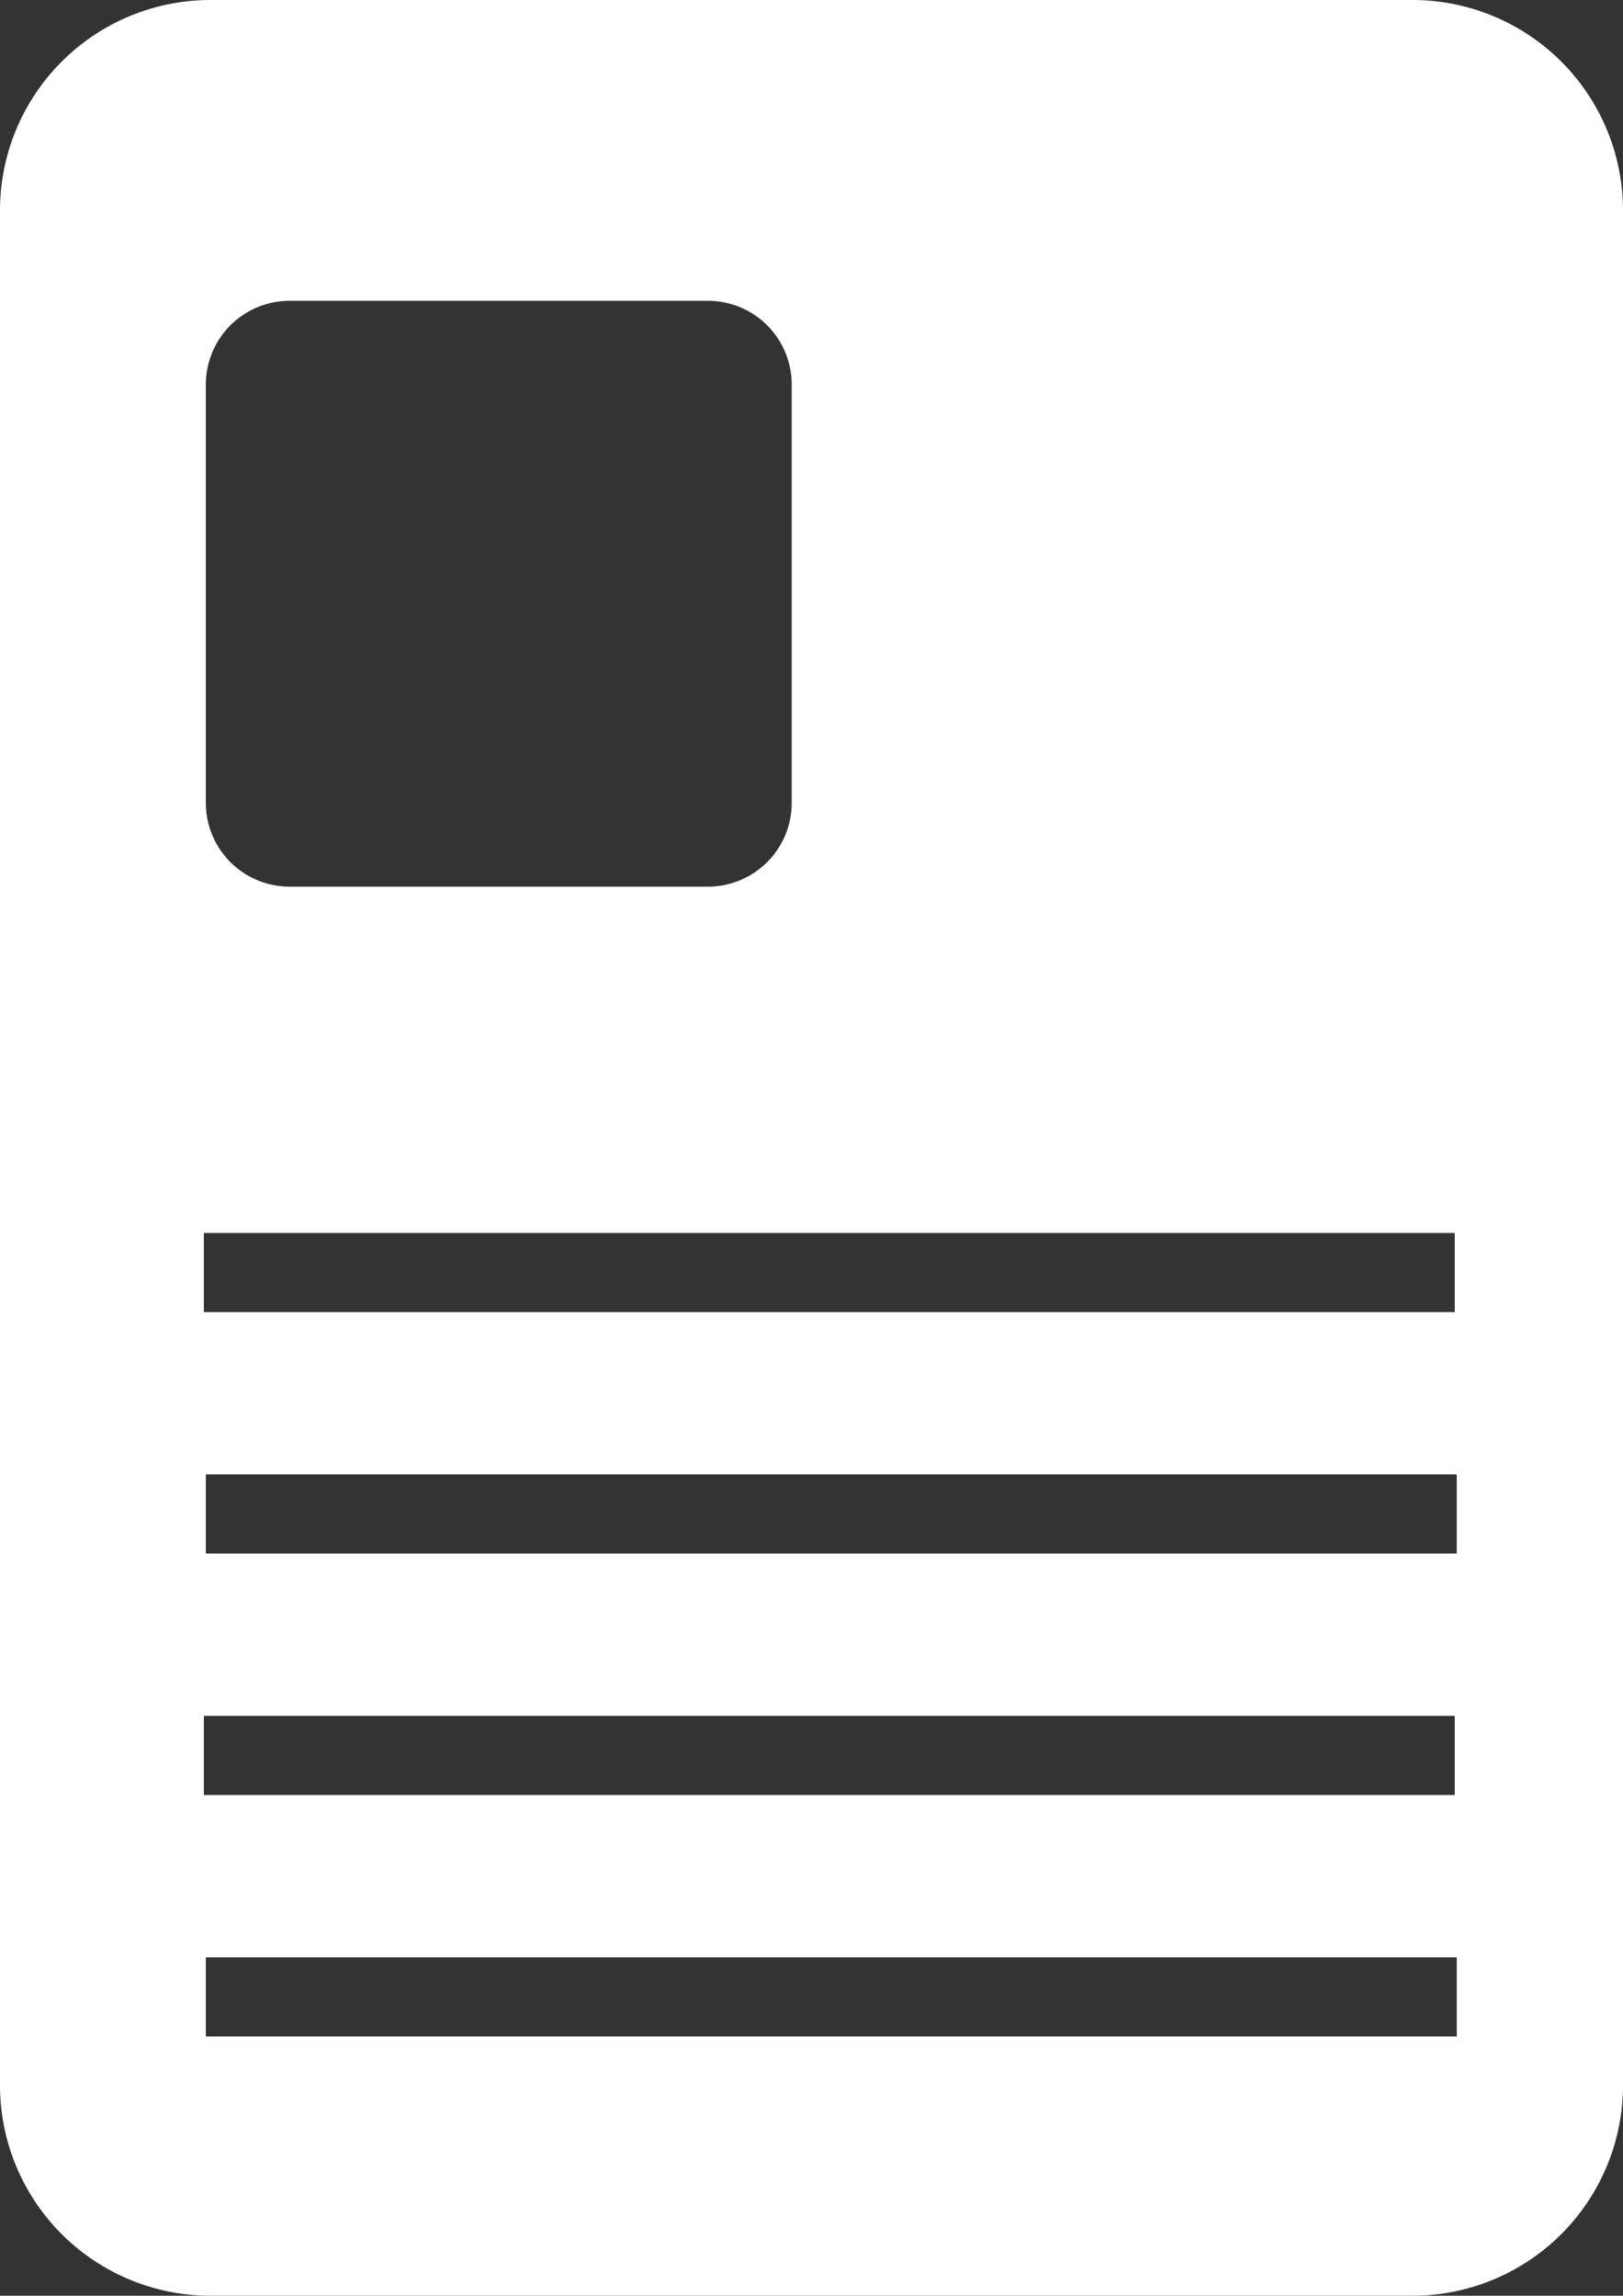 <svg xmlns="http://www.w3.org/2000/svg" viewBox="0 0 410 580"><rect x="0" y="0" width="410" height="580" fill="#333333" stroke="none"/><defs><style>.cls-1{fill:#fff}</style></defs><title>Icone de Lista</title><g id="Camada_2" data-name="Camada 2"><path class="cls-1" d="M356.82 0H53.18A53.18 53.18 0 0 0 0 53.18v473.64A53.18 53.18 0 0 0 53.18 580h303.64A53.18 53.18 0 0 0 410 526.82V53.18A53.18 53.18 0 0 0 356.82 0zM52 97.15A21.15 21.15 0 0 1 73.15 76h105.7A21.15 21.15 0 0 1 200 97.15v105.7A21.15 21.15 0 0 1 178.85 224H73.15A21.15 21.15 0 0 1 52 202.85zm-.5 214.35h316v20h-316zm0 122h316v20h-316zm316.5 81H52v-20h316zm0-122H52v-20h316z" id="Camada_1-2" data-name="Camada 1"/></g></svg>